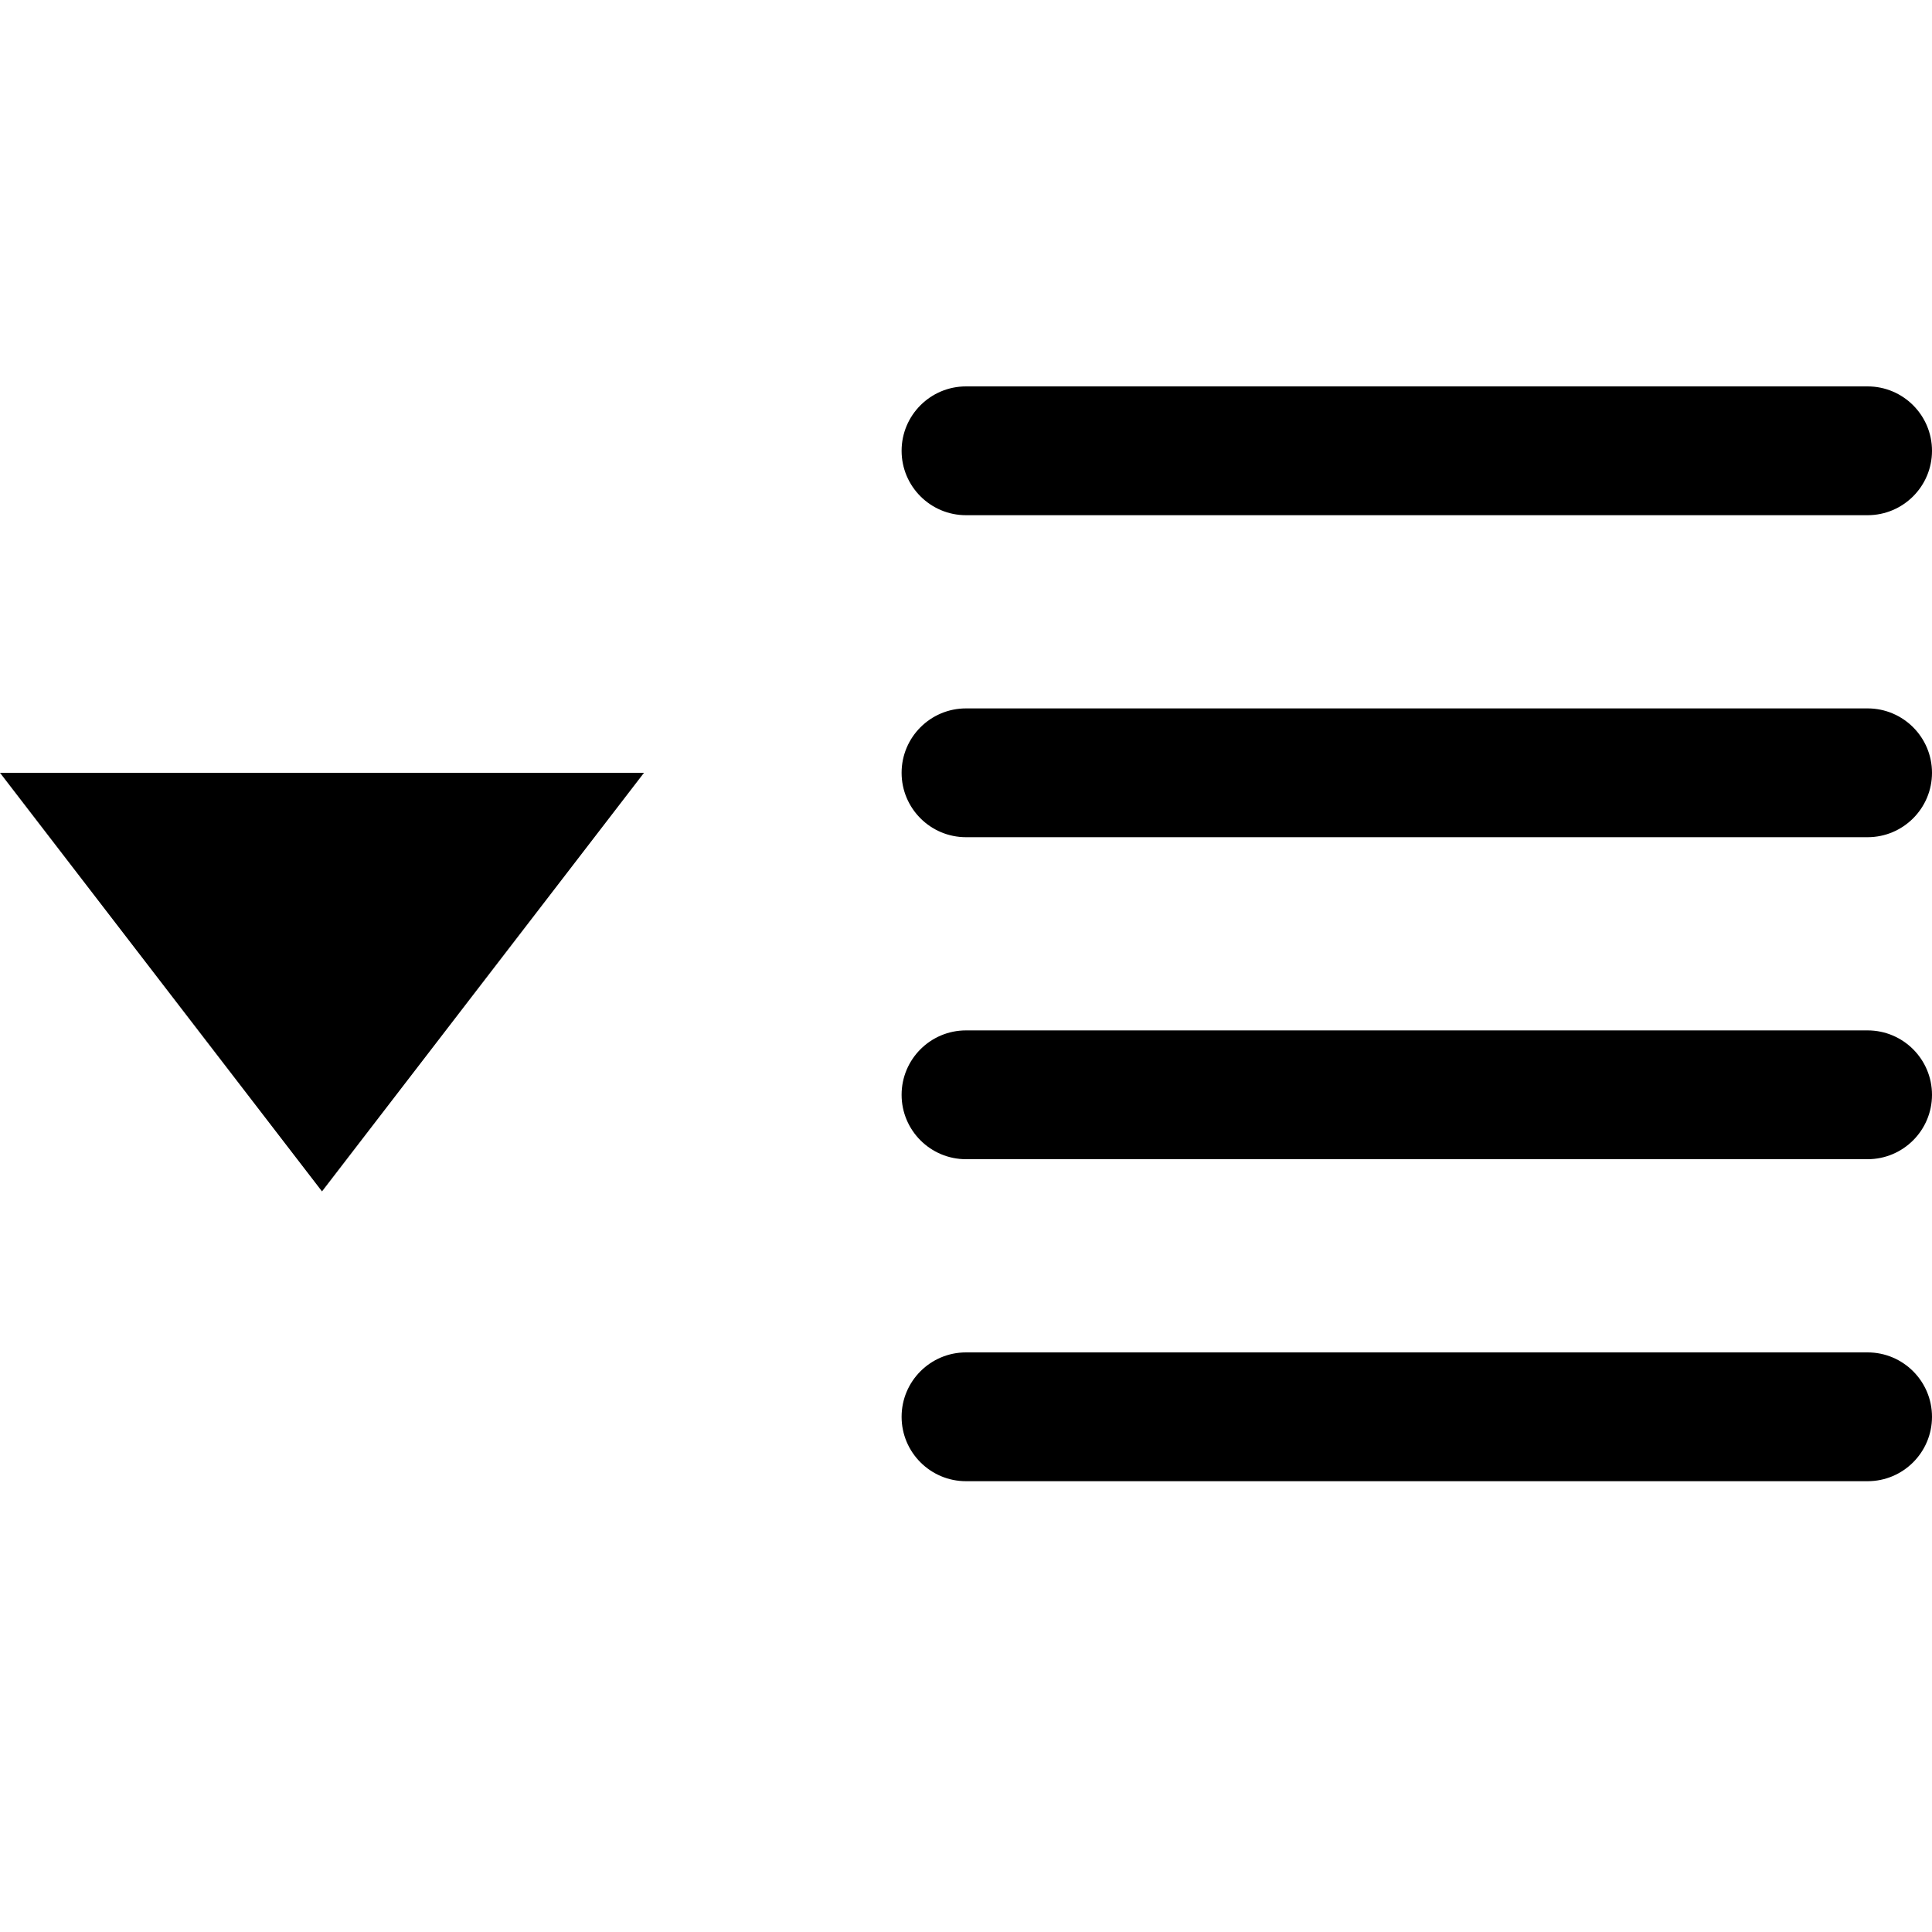 <svg width="15" height="15" fill="none" xmlns="http://www.w3.org/2000/svg">
  <path
    fill-rule="evenodd"
    clip-rule="evenodd"
    d="M7 3.5C7 3.224 7.224 3 7.5 3H14.5C14.776 3 15 3.224 15 3.5C15 3.776 14.776 4 14.5 4H7.5C7.224 4 7 3.776 7 3.5ZM7 6C7 5.724 7.224 5.5 7.5 5.5H14.5C14.776 5.5 15 5.724 15 6C15 6.276 14.776 6.5 14.5 6.5H7.5C7.224 6.5 7 6.276 7 6ZM7.5 8C7.224 8 7 8.224 7 8.5C7 8.776 7.224 9 7.5 9H14.5C14.776 9 15 8.776 15 8.5C15 8.224 14.776 8 14.5 8H7.5ZM7 11C7 10.724 7.224 10.5 7.5 10.5H14.5C14.776 10.5 15 10.724 15 11C15 11.276 14.776 11.5 14.5 11.5H7.5C7.224 11.5 7 11.276 7 11ZM5 6H0L2.5 9.25L5 6Z"
    fill="currentColor"
  />
</svg>
